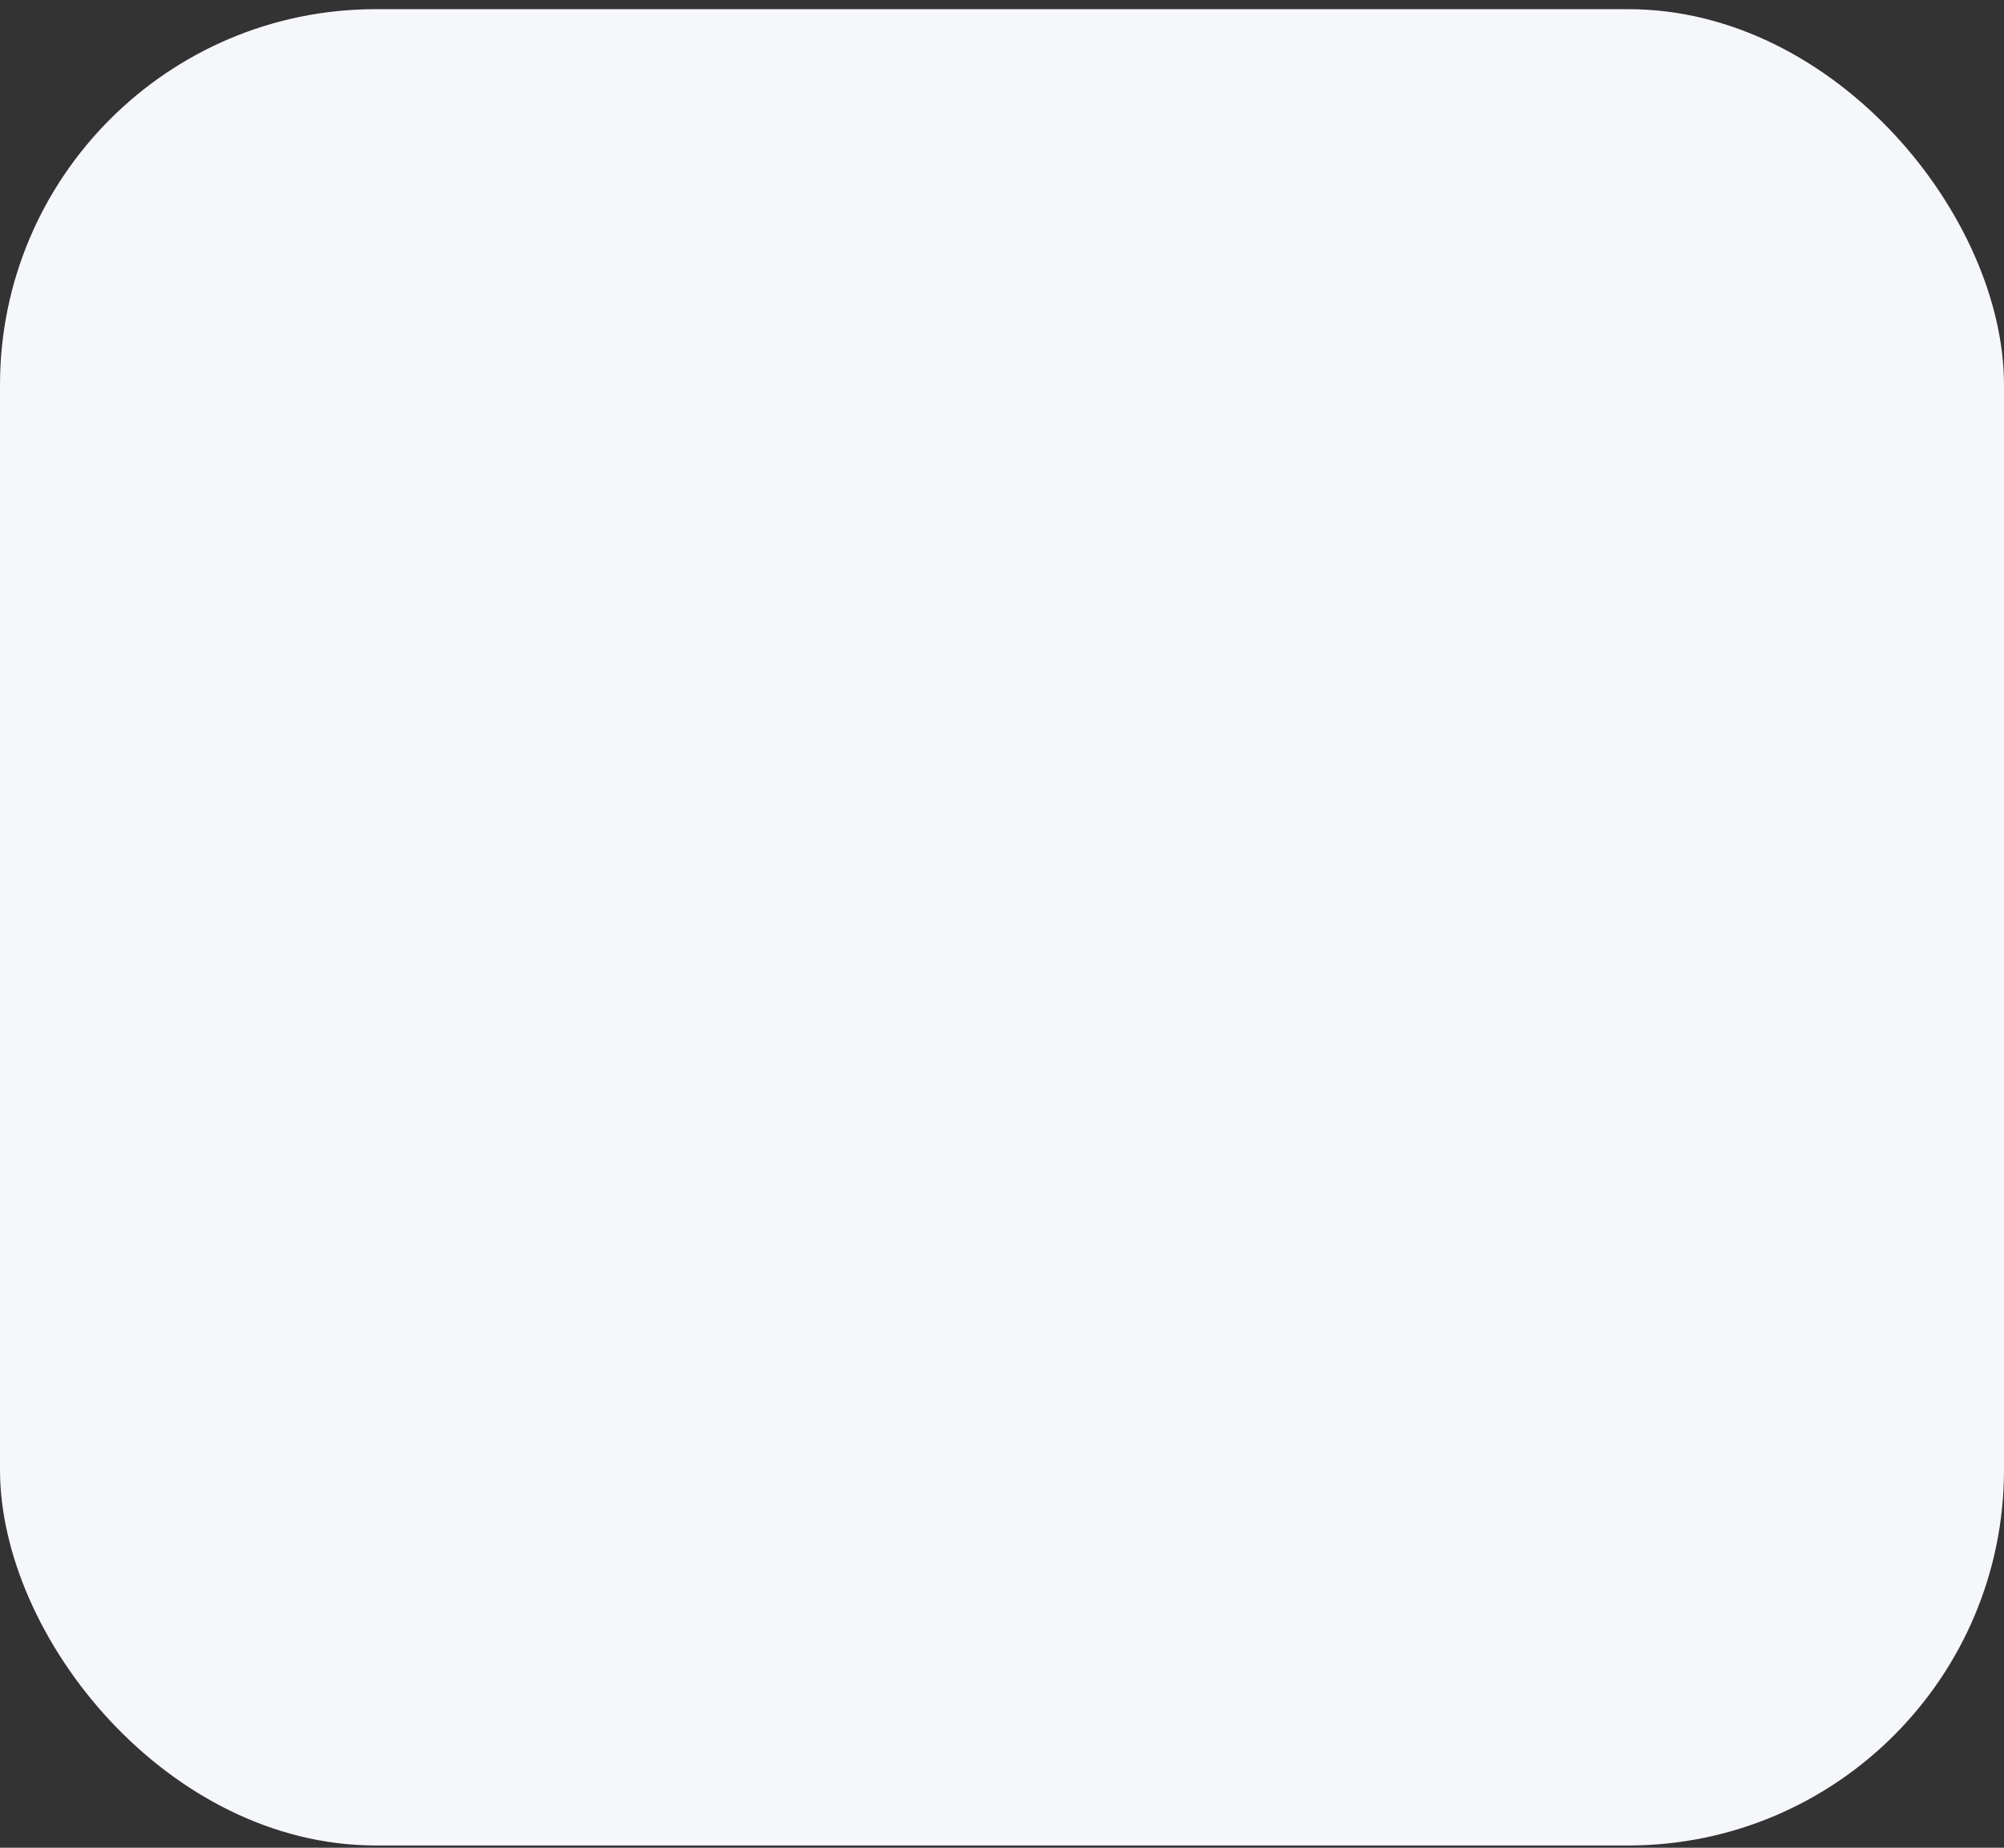<svg width="128" height="118" viewBox="0 0 128 118" fill="none" xmlns="http://www.w3.org/2000/svg">
<rect x="0" y="0" width="128" height="118" fill="#333333" stroke="none"/>
<rect y="0.586" width="128" height="117.269" rx="24" fill="#F6F7FB"/>
</svg>

